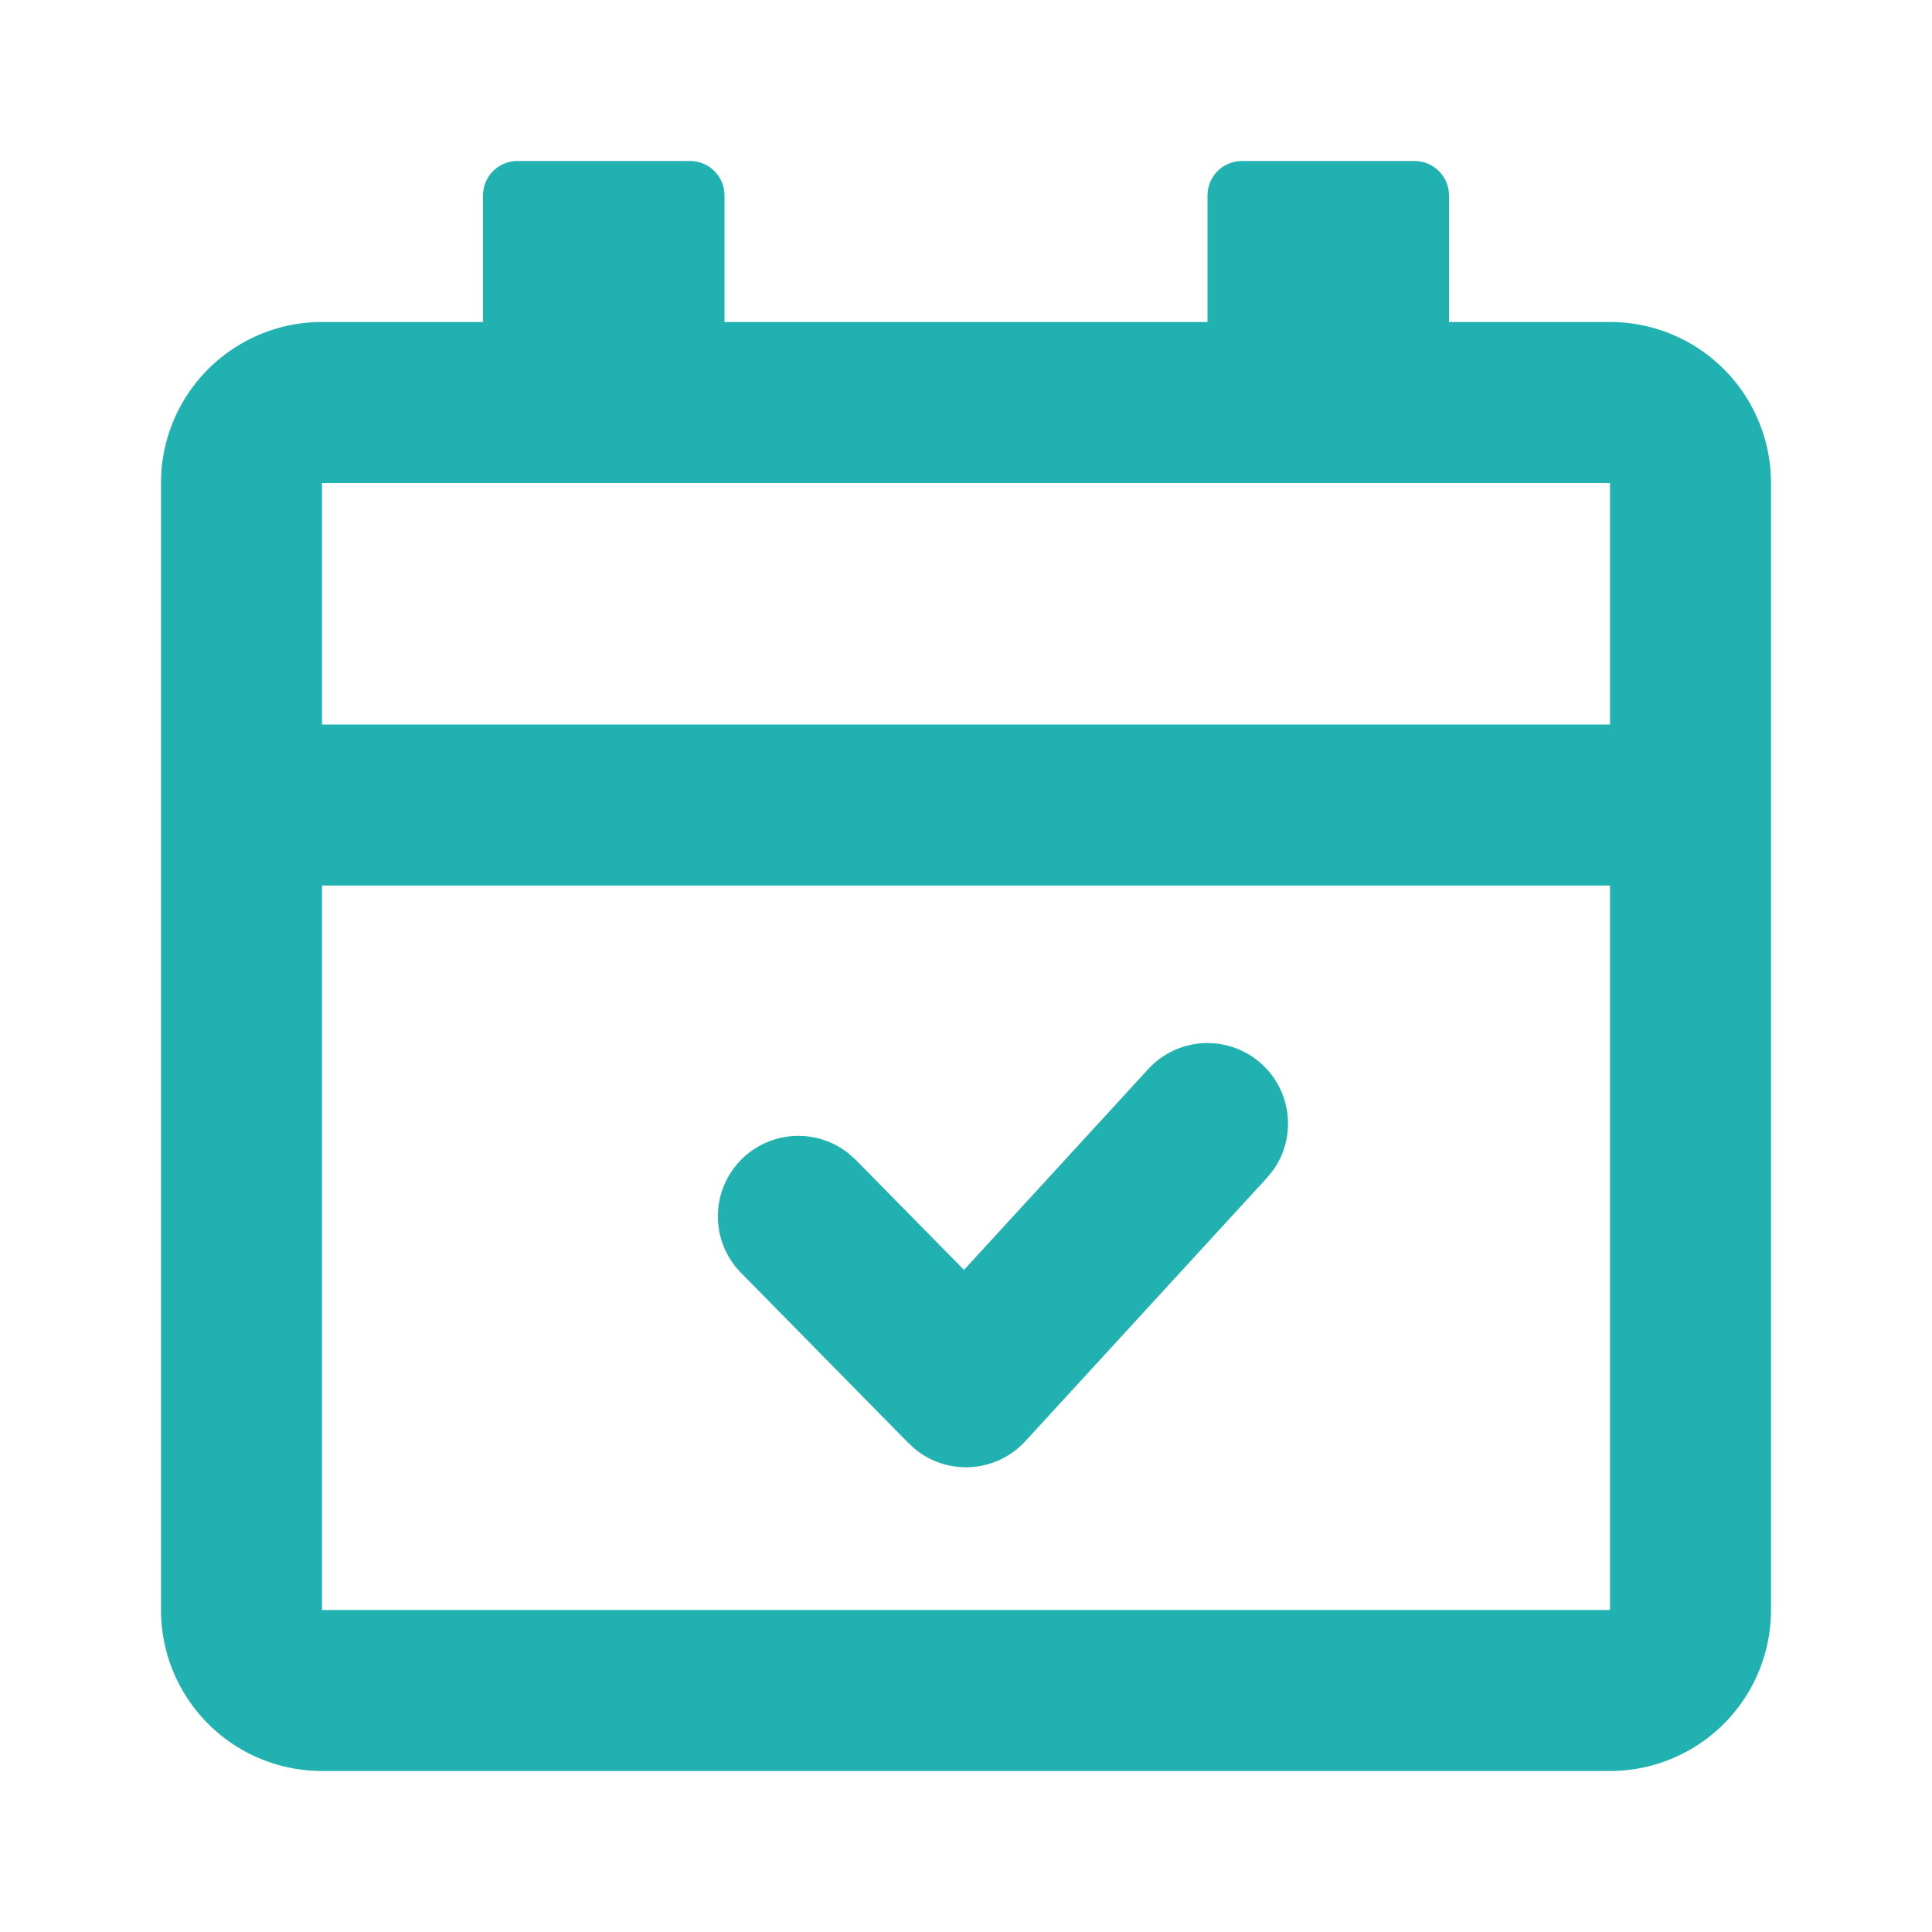 <svg width="56" height="56" viewBox="0 0 56 56" xmlns="http://www.w3.org/2000/svg">
    <path d="M20 4.667a1 1 0 0 1 1 1v3.666h14V5.667a1 1 0 0 1 1-1h5a1 1 0 0 1 1 1v3.666h4.667A4.667 4.667 0 0 1 51.333 14v32.667a4.667 4.667 0 0 1-4.666 4.666H9.333a4.667 4.667 0 0 1-4.666-4.666V14a4.667 4.667 0 0 1 4.666-4.667H14V5.667a1 1 0 0 1 1-1h5zm26.667 21H9.333v21h37.334v-21zm-10.09 5.181c.877.805.998 2.124.327 3.07l-.185.227-7 7.629a2.334 2.334 0 0 1-3.173.247l-.21-.189-4.85-4.931a2.333 2.333 0 0 1 3.11-3.468l.218.196 3.128 3.18 5.339-5.819a2.333 2.333 0 0 1 3.297-.142zM46.668 14H9.333v7h37.334v-7z" fill="#21B1B1" fill-rule="evenodd"/>
</svg>
